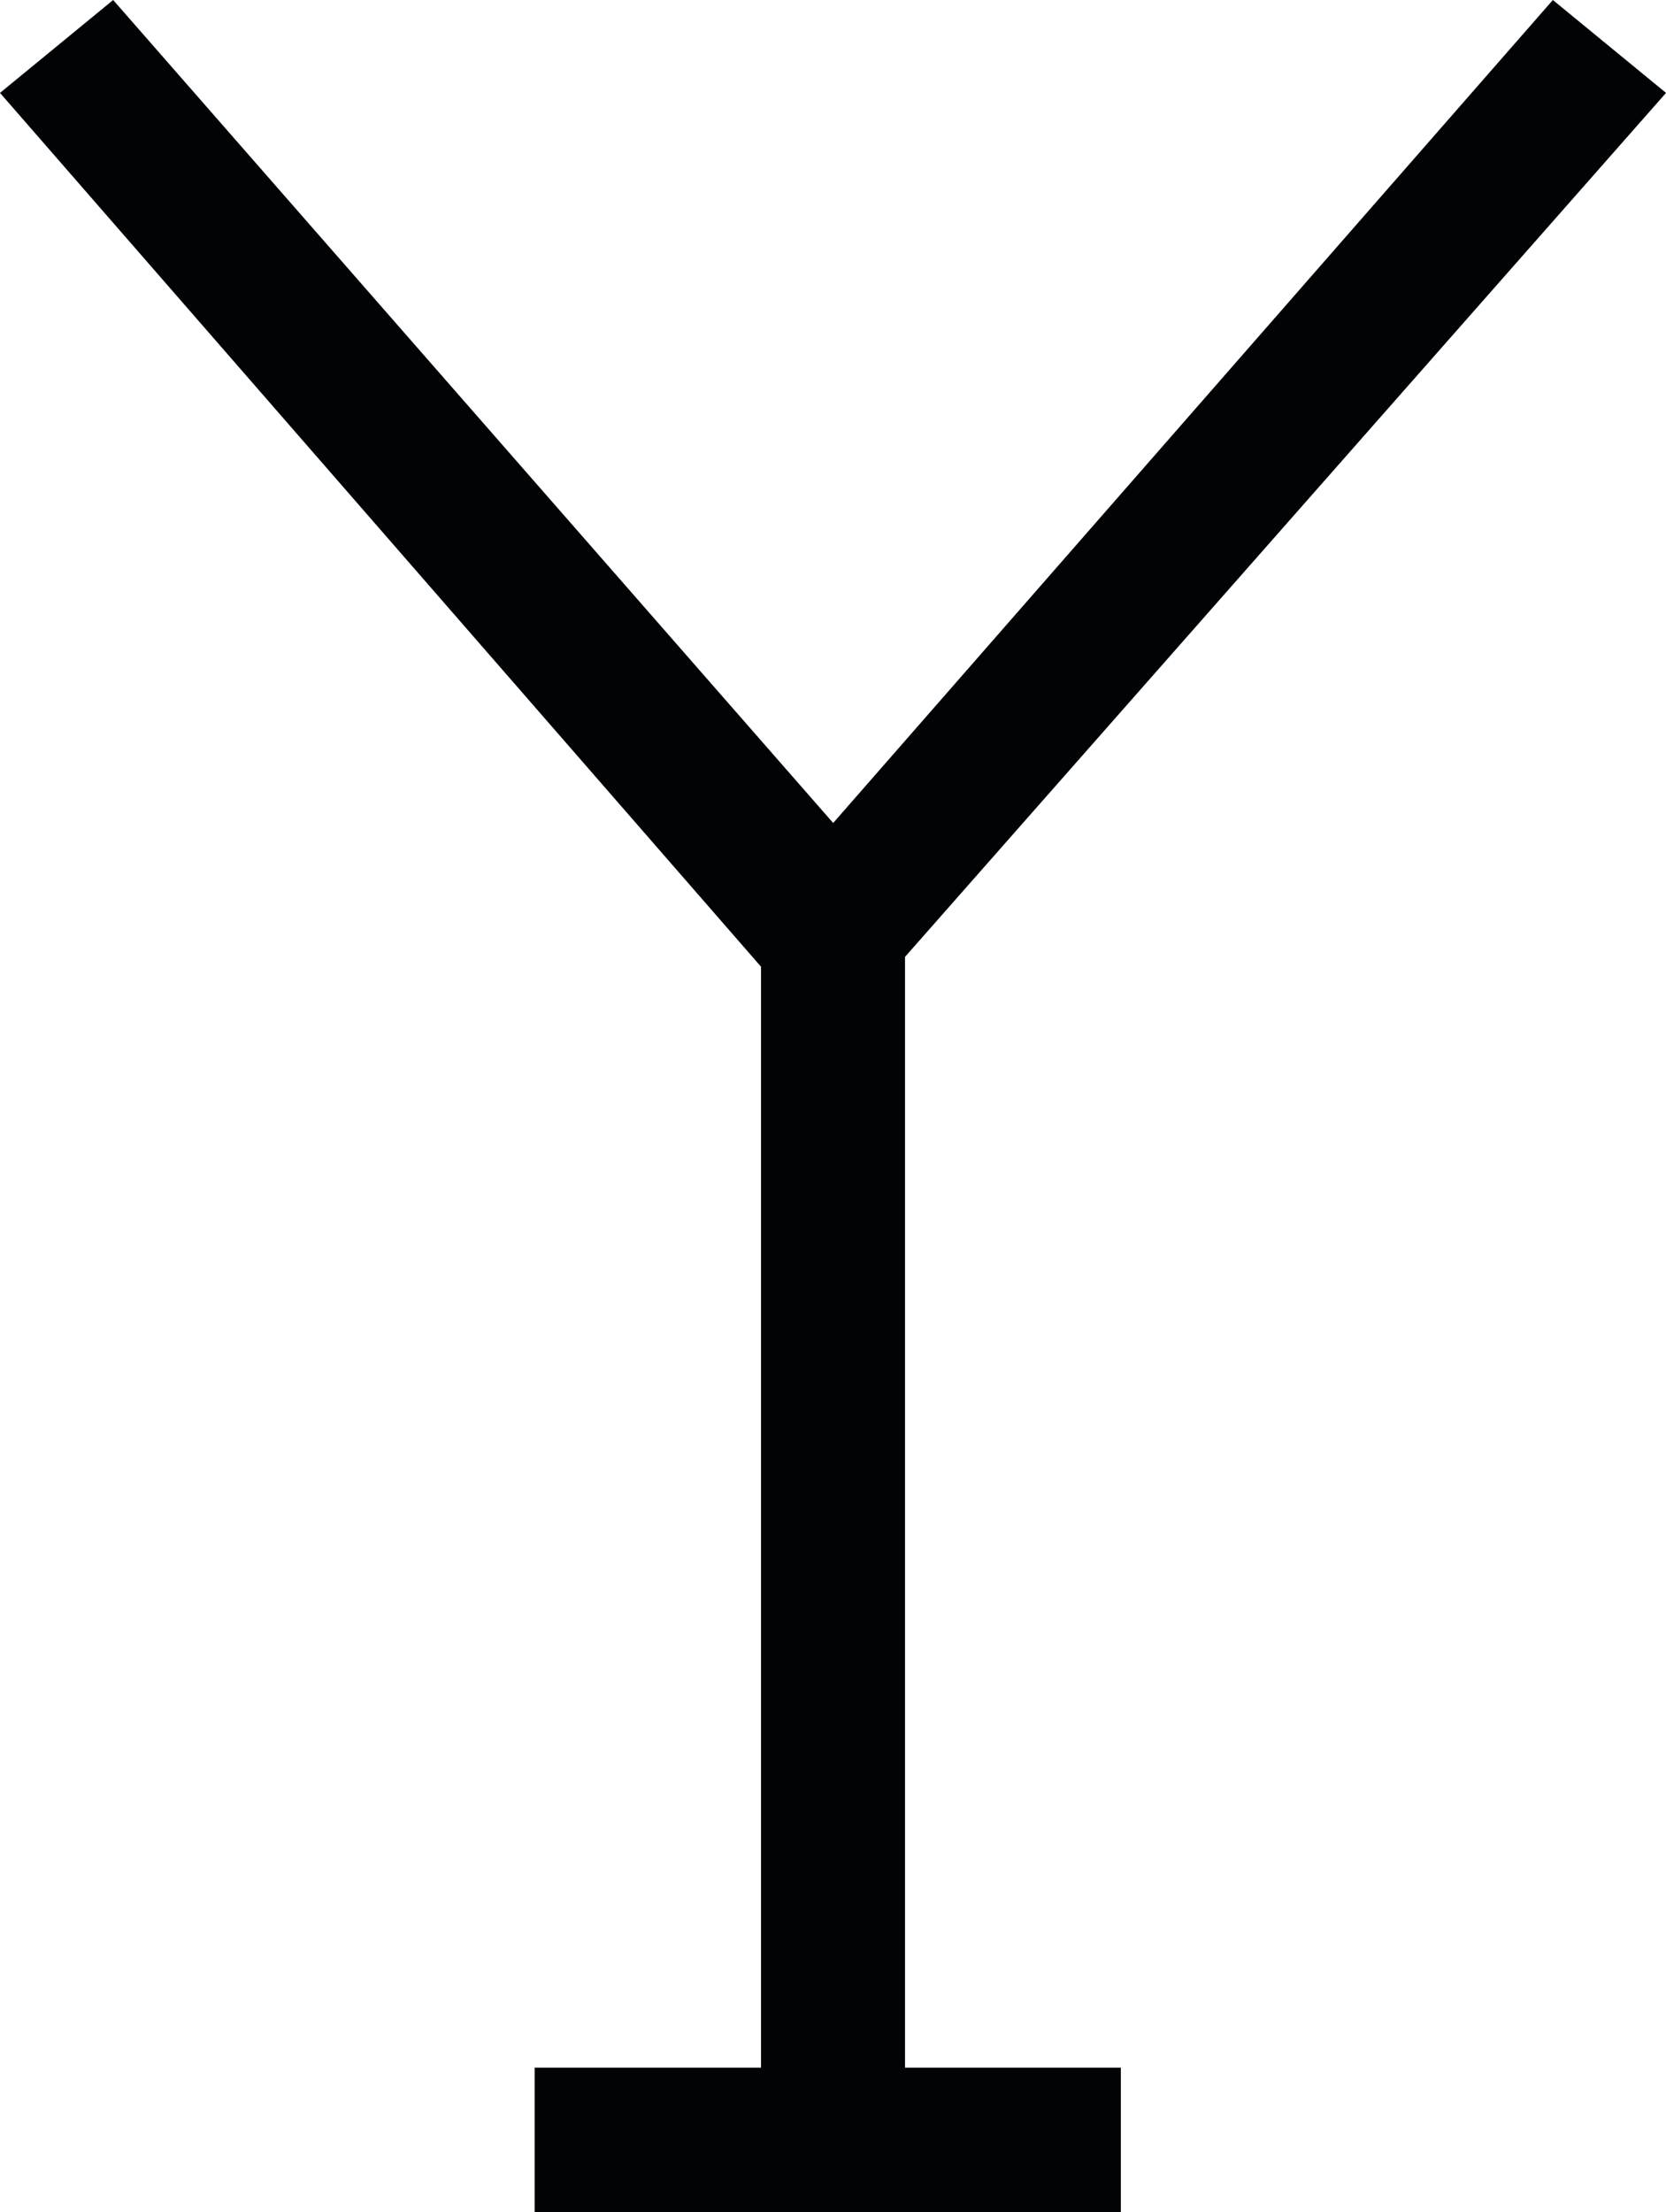 <?xml version="1.0" encoding="UTF-8" standalone="no"?>
<svg
   xmlns:dc="http://purl.org/dc/elements/1.1/"
   xmlns:cc="http://creativecommons.org/ns#"
   xmlns:rdf="http://www.w3.org/1999/02/22-rdf-syntax-ns#"
   xmlns:svg="http://www.w3.org/2000/svg"
   xmlns="http://www.w3.org/2000/svg"
   xmlns:sodipodi="http://sodipodi.sourceforge.net/DTD/sodipodi-0.dtd"
   xmlns:inkscape="http://www.inkscape.org/namespaces/inkscape"
   version="1.0"
   width="57.412"
   height="76.2"
   id="svg2"
   inkscape:version="0.48.2 r9819"
   sodipodi:docname="port.svg"
   sodipodi:version="0.32"
   inkscape:output_extension="org.inkscape.output.svg.inkscape"
   sodipodi:modified="true">
  <sodipodi:namedview
     pagecolor="#ffffff"
     bordercolor="#666666"
     borderopacity="1"
     objecttolerance="10"
     gridtolerance="10"
     guidetolerance="10"
     inkscape:pageopacity="0"
     inkscape:pageshadow="2"
     inkscape:window-width="802"
     inkscape:window-height="575"
     id="namedview5375"
     showgrid="false"
     inkscape:zoom="1.8785714"
     inkscape:cx="-23.688214"
     inkscape:cy="70"
     inkscape:window-x="104"
     inkscape:window-y="104"
     inkscape:window-maximized="0"
     inkscape:current-layer="svg2" />
  <defs
     id="defs4" />
  <path
     d="M 18.425,76.2 L 18.425,71.225 L 26.225,71.225 L 26.225,33.3 L 0,3.2 L 3.9,-7.1054274e-015 L 28.712,28.35 L 53.513,-7.1054274e-015 L 57.413,3.2 L 31.188,32.962 L 31.188,71.225 L 38.625,71.225 L 38.625,76.2 L 18.425,76.2"
     id="path7834"
     style="fill:#000407;fill-opacity:1;fill-rule:evenodd;stroke:none" />
</svg>
